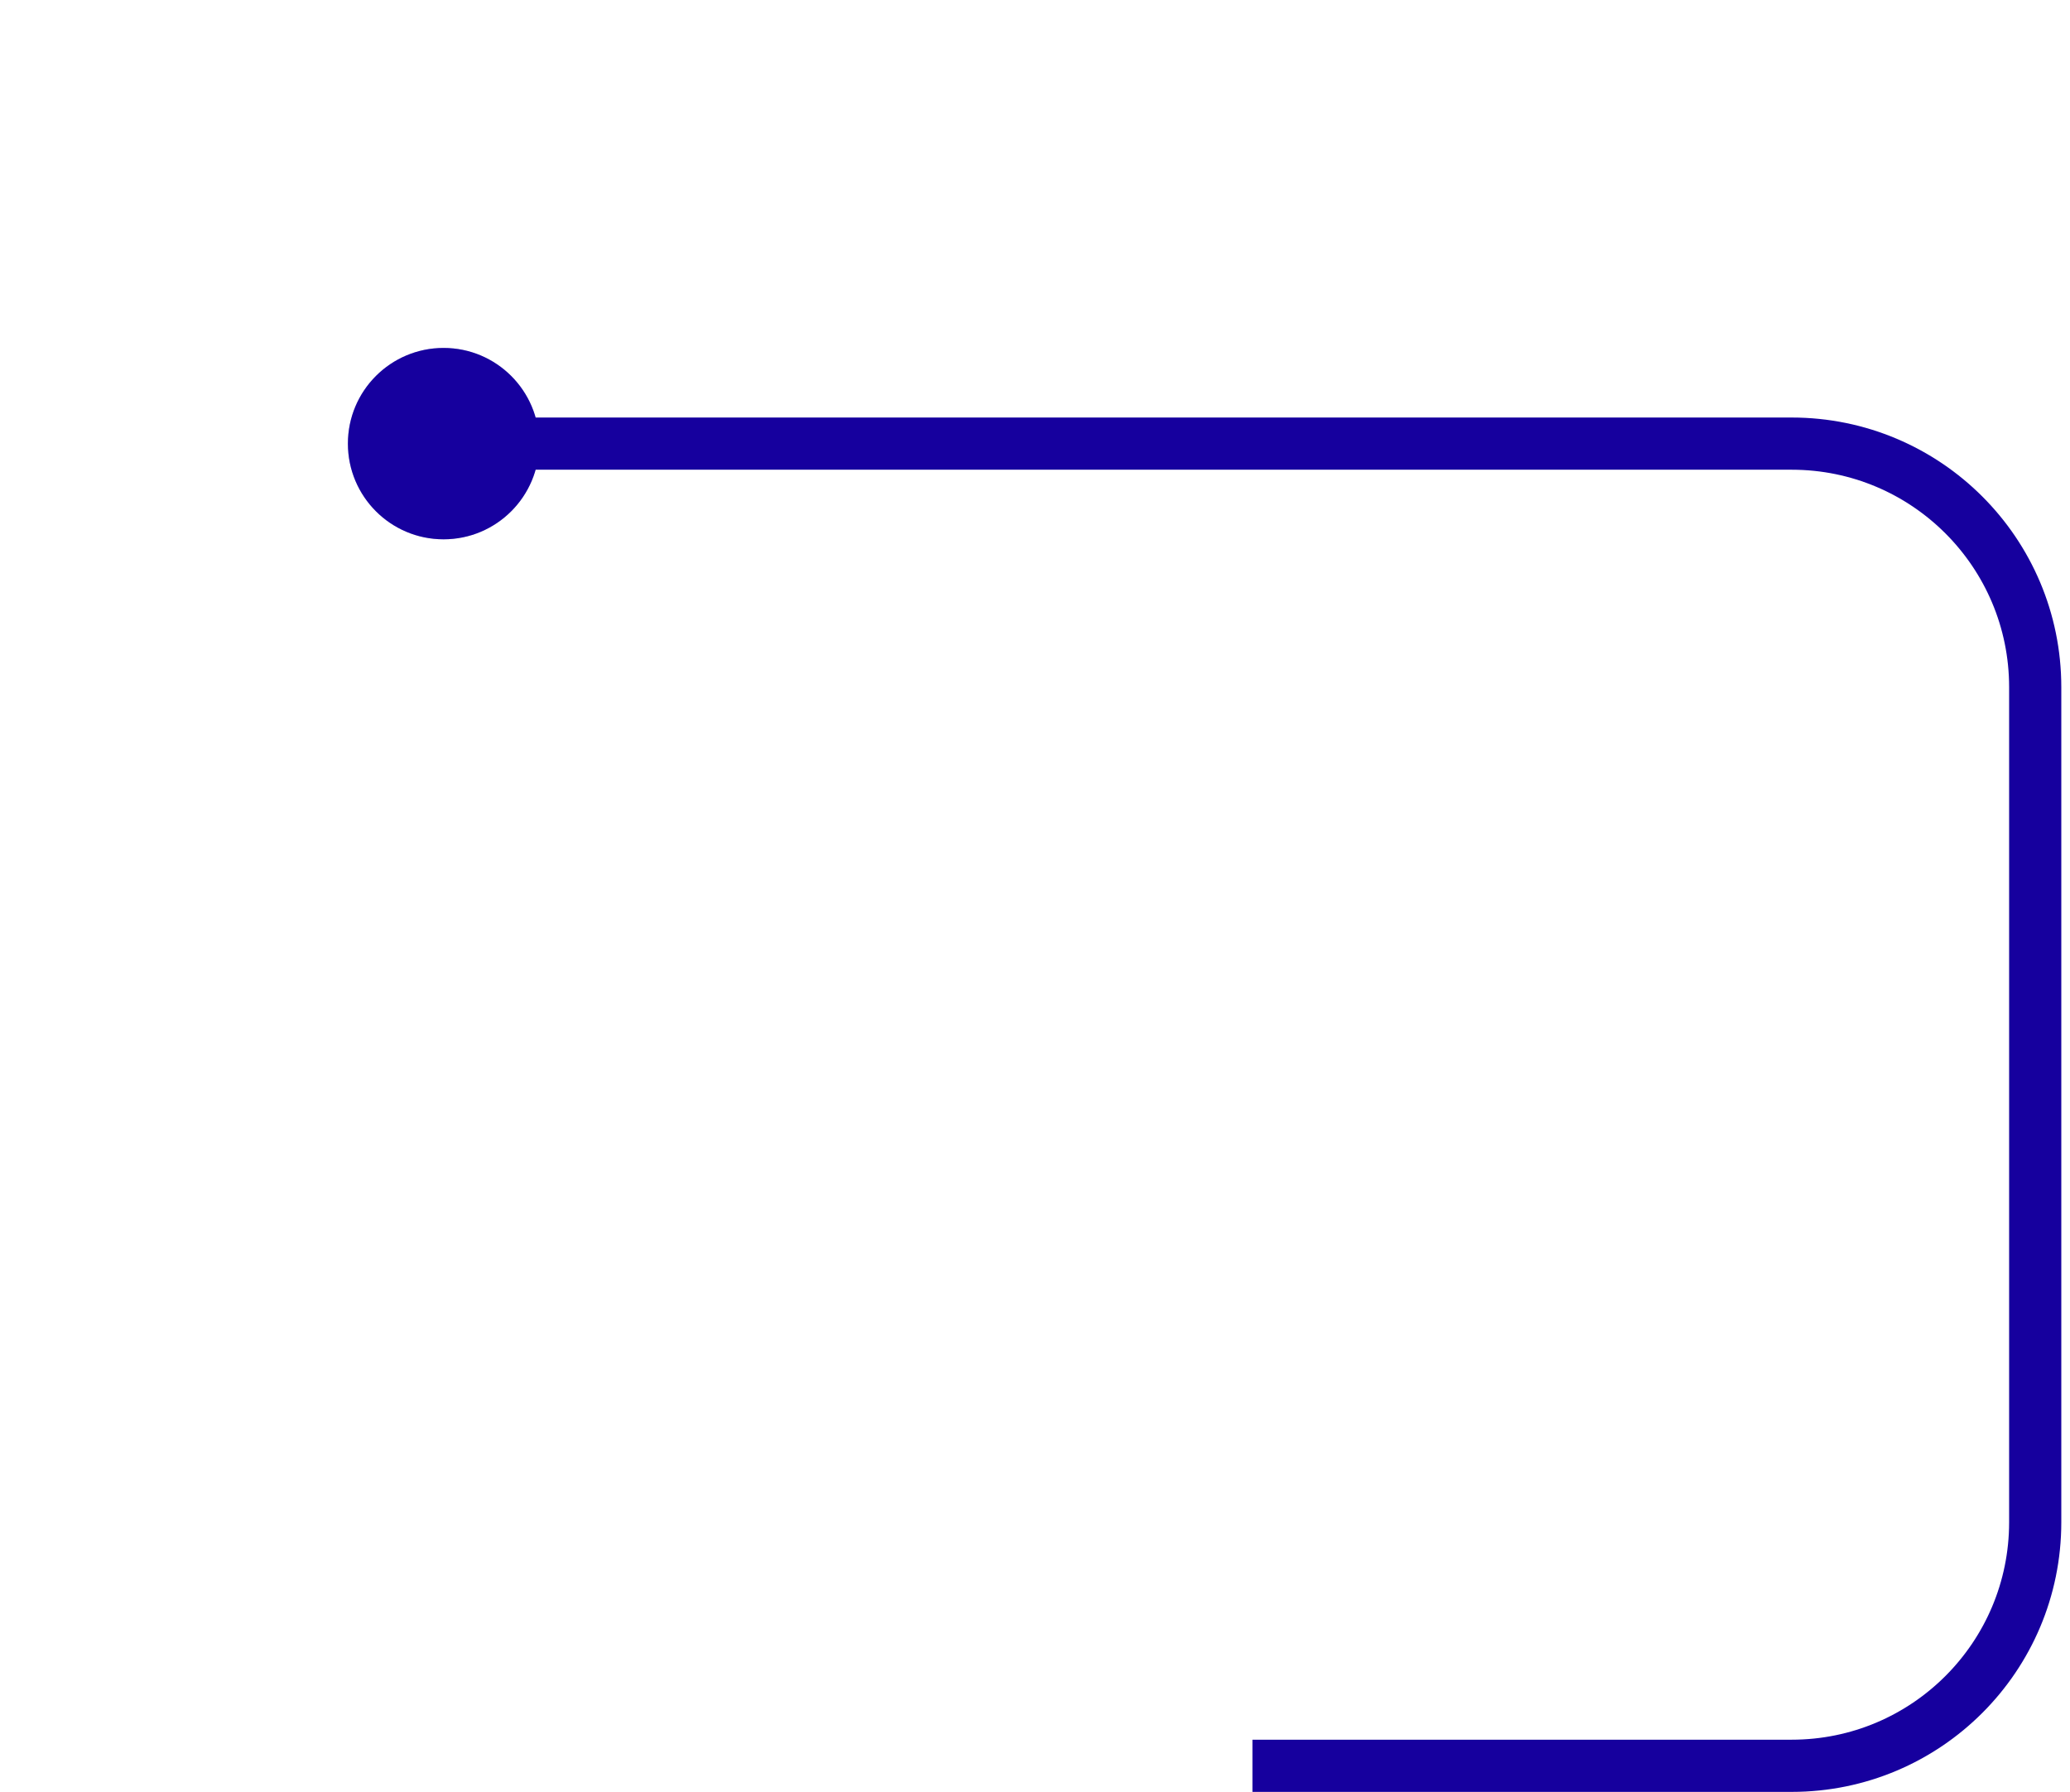 <svg xmlns="http://www.w3.org/2000/svg" width="119" height="103" fill="none" viewBox="0 0 119 103">
    <circle cx="25.5" cy="25.5" r="5.5" fill="#16009E" filter="url(#a)" opacity=".5"/>
    <circle cx="25.5" cy="25.5" r="5.5" fill="#16009E"/>
    <path stroke="#16009E" stroke-width="3" d="M26 25.5h77c7.732 0 14 6.268 14 14v48c0 7.732-6.268 14-14 14H72"/>
    <defs>
        <filter id="a" width="51" height="51" x="0" y="0" color-interpolation-filters="sRGB" filterUnits="userSpaceOnUse">
            <feFlood flood-opacity="0" result="BackgroundImageFix"/>
            <feBlend in="SourceGraphic" in2="BackgroundImageFix" result="shape"/>
            <feGaussianBlur result="effect1_foregroundBlur" stdDeviation="10"/>
        </filter>
    </defs>
</svg>
